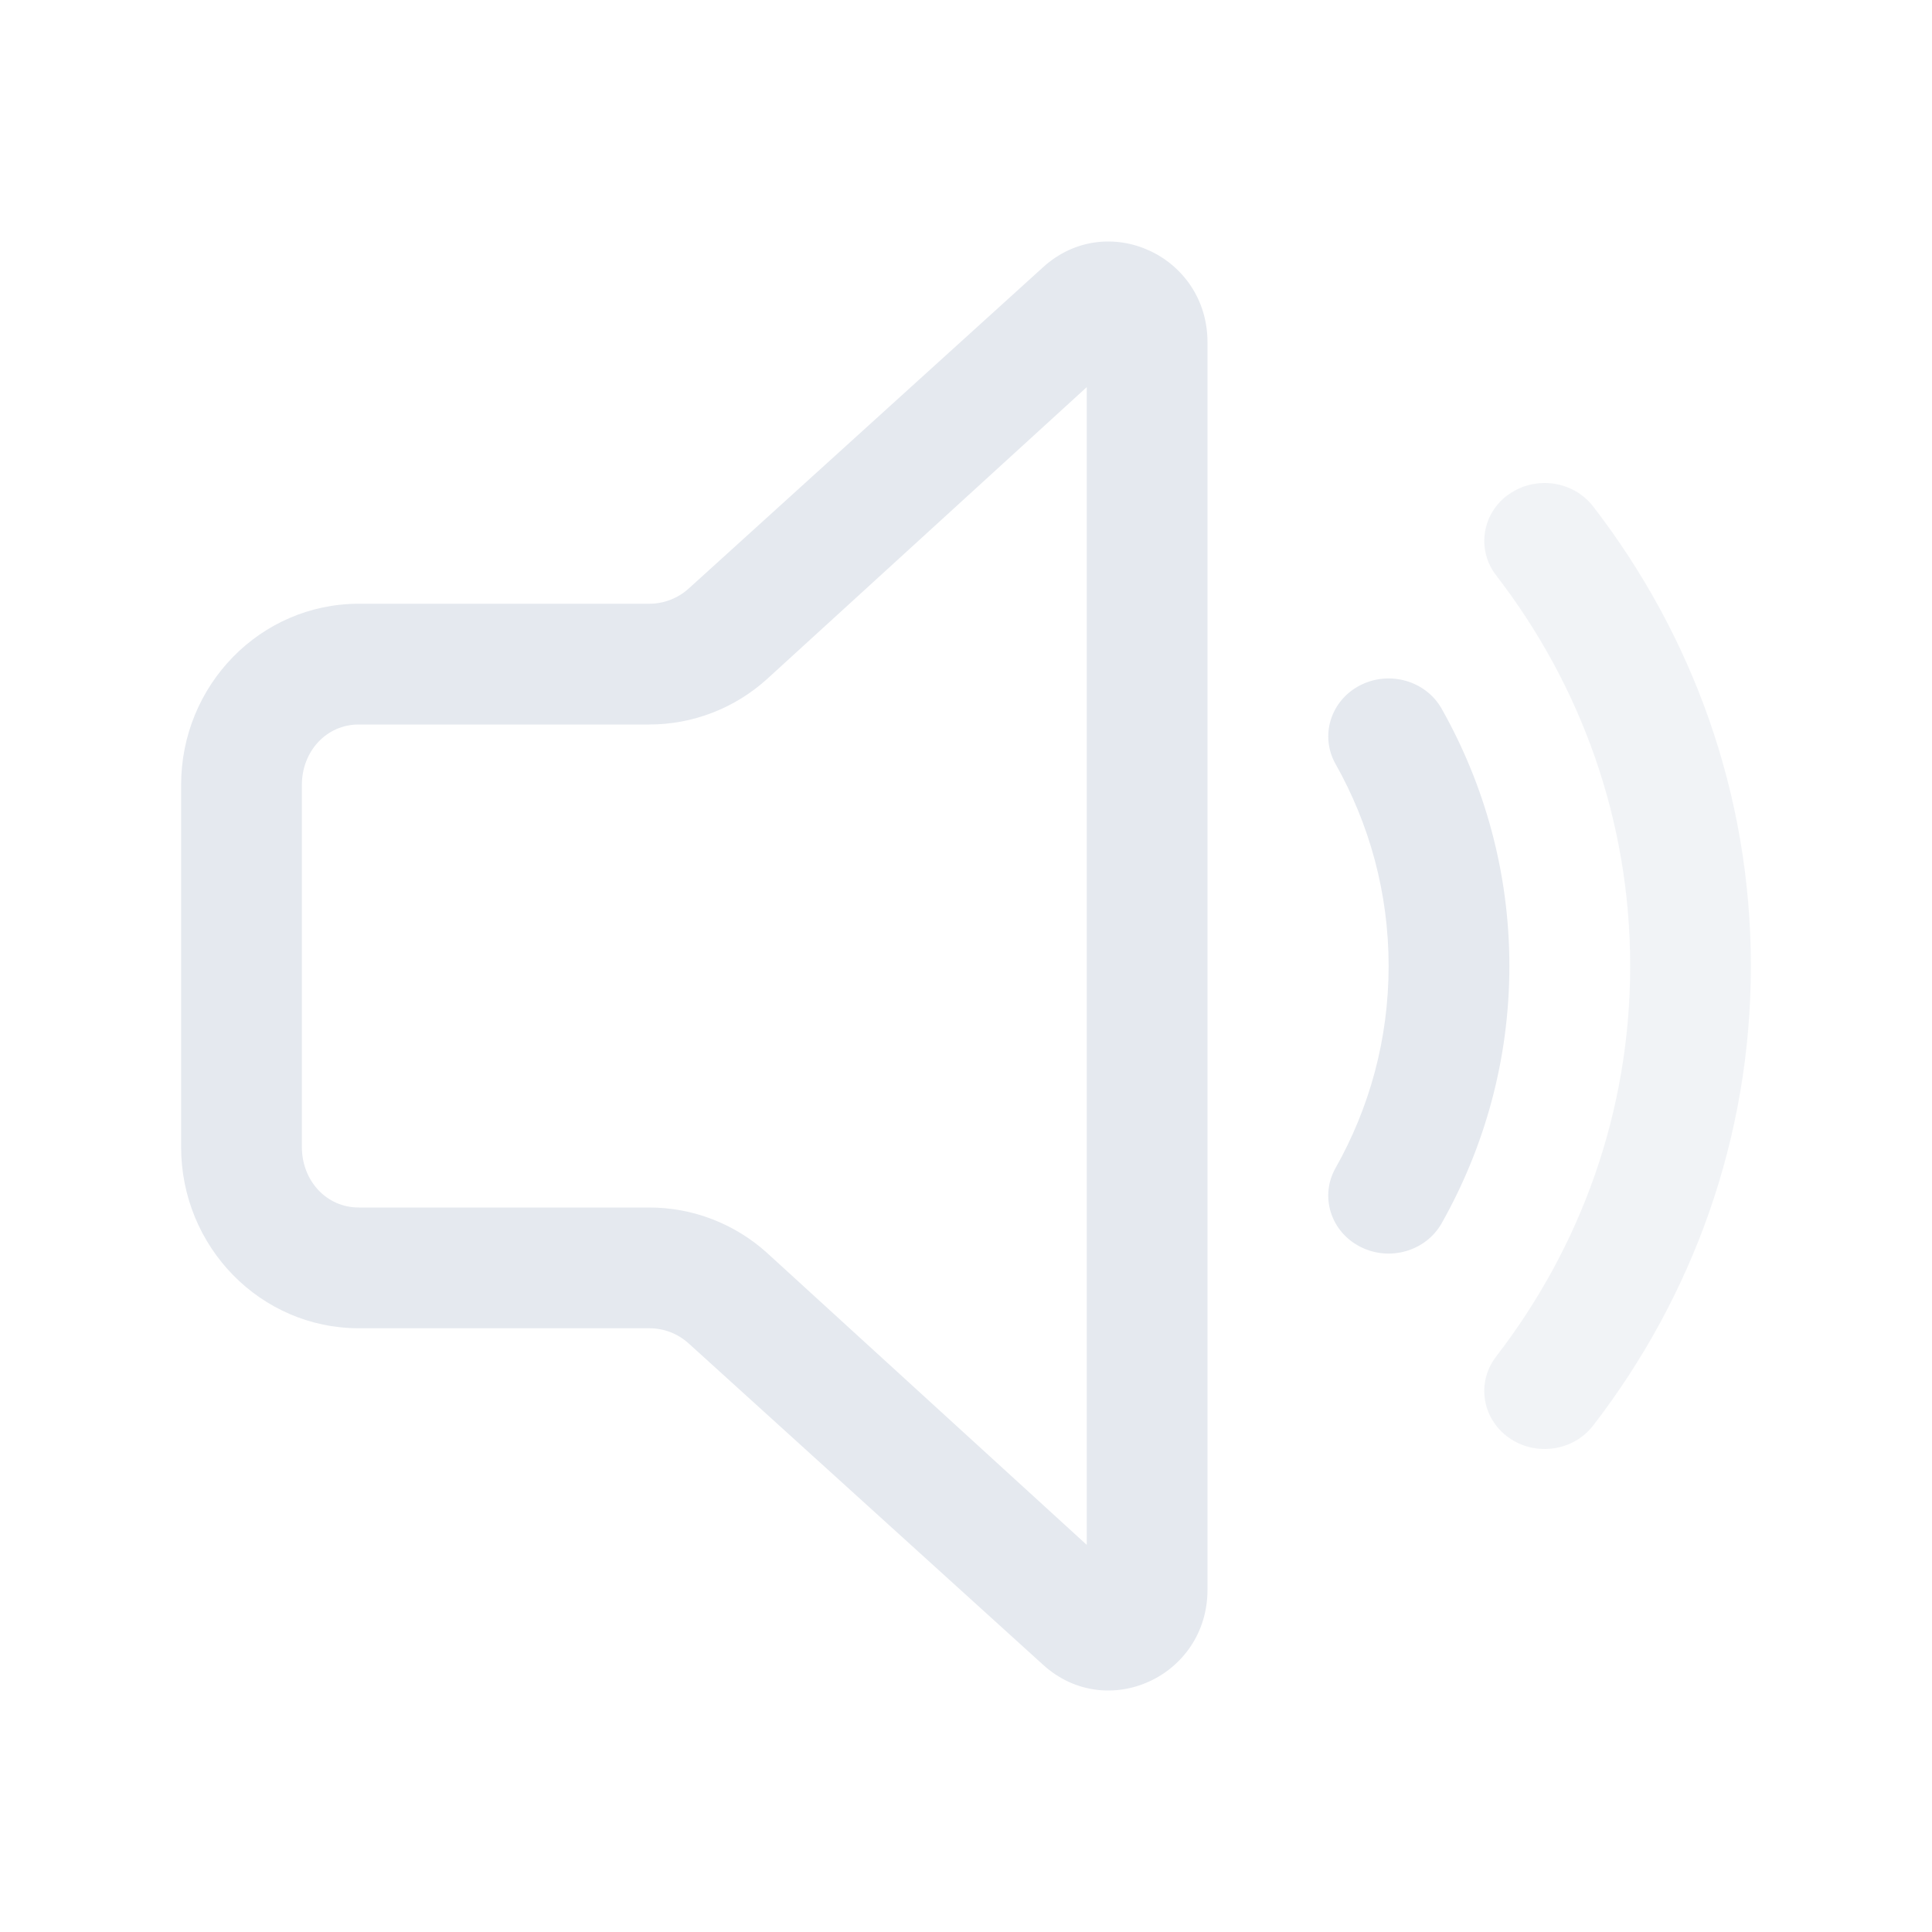 <?xml version="1.0" encoding="UTF-8" standalone="no"?>
<svg
   viewBox="0 0 32 32"
   width="32"
   height="32"
   version="1.1"
   id="svg5"
   sodipodi:docname="audio-volume-medium.svg"
   inkscape:version="1.3.2 (091e20ef0f, 2023-11-25)"
   xmlns:inkscape="http://www.inkscape.org/namespaces/inkscape"
   xmlns:sodipodi="http://sodipodi.sourceforge.net/DTD/sodipodi-0.dtd"
   xmlns="http://www.w3.org/2000/svg"
   xmlns:svg="http://www.w3.org/2000/svg">
  <defs
     id="defs5" />
  <sodipodi:namedview
     id="namedview5"
     pagecolor="#ffffff"
     bordercolor="#999999"
     borderopacity="1"
     inkscape:showpageshadow="2"
     inkscape:pageopacity="0"
     inkscape:pagecheckerboard="0"
     inkscape:deskcolor="#d1d1d1"
     inkscape:zoom="8"
     inkscape:cx="20.875"
     inkscape:cy="34.625"
     inkscape:window-width="1920"
     inkscape:window-height="994"
     inkscape:window-x="0"
     inkscape:window-y="0"
     inkscape:window-maximized="1"
     inkscape:current-layer="svg5" />
  <style
     id="current-color-scheme"
     type="text/css">.ColorScheme-Text { color: #fcfcfc; } </style>
  <g
     id="audio-volume-medium">
    <path
       style="opacity:0.001;fill:#e5e9ef;fill-opacity:1"
       d="M 0,0 H 32 V 32 H 0 Z"
       id="path31" />
    <path
       d="M 20,5.67 C 20,4.232 18.333,3.469 17.279,4.424 L 11.406,9.749 C 11.226,9.911 10.994,10 10.754,10 H 5.942 C 4.317,10 3,11.344 3,13.001 v 5.997 C 3,20.655 4.317,22 5.942,22 h 4.812 c 0.24,0 0.472,0.088 0.652,0.251 l 5.873,5.325 C 18.333,28.531 20,27.769 20,26.33 Z M 12.709,11.243 18,6.412 V 25.588 L 12.709,20.756 C 12.171,20.268 11.475,20 10.754,20 H 5.942 C 5.401,20 5,19.551 5,18.998 v -5.997 C 5,12.449 5.401,12 5.942,12 h 4.812 c 0.721,0 1.416,-0.268 1.955,-0.757 z"
       id="path2057-36"
       style="fill:#e5e9ef;fill-opacity:1;stroke-width:1.321"
       sodipodi:nodetypes="sccssssssccssccccssssssc" />
    <path
       d="m 24.989,8.189 c 0.444,-0.316 1.07,-0.226 1.399,0.2 1.641,2.127 2.612,4.762 2.612,7.611 0,2.849 -0.971,5.484 -2.612,7.611 -0.329,0.426 -0.955,0.516 -1.399,0.2 -0.444,-0.316 -0.537,-0.917 -0.208,-1.343 1.395,-1.808 2.22,-4.044 2.22,-6.469 0,-2.424 -0.825,-4.661 -2.22,-6.469 -0.329,-0.426 -0.235,-1.027 0.208,-1.343 z"
       id="path2059-7"
       style="fill:#e5e9ef;fill-opacity:0.5;stroke-width:1.306" />
    <path
       d="m 22.524,11.353 c 0.486,-0.252 1.093,-0.079 1.355,0.387 0.715,1.268 1.121,2.72 1.121,4.26 0,1.54 -0.406,2.992 -1.121,4.26 -0.263,0.466 -0.87,0.64 -1.355,0.387 -0.486,-0.252 -0.666,-0.835 -0.403,-1.301 0.561,-0.994 0.879,-2.133 0.879,-3.346 0,-1.213 -0.319,-2.352 -0.879,-3.346 -0.263,-0.466 -0.082,-1.049 0.403,-1.301 z"
       id="path2061-5"
       style="fill:#e5e9ef;fill-opacity:1;stroke-width:1.306" />
  </g>
</svg>
